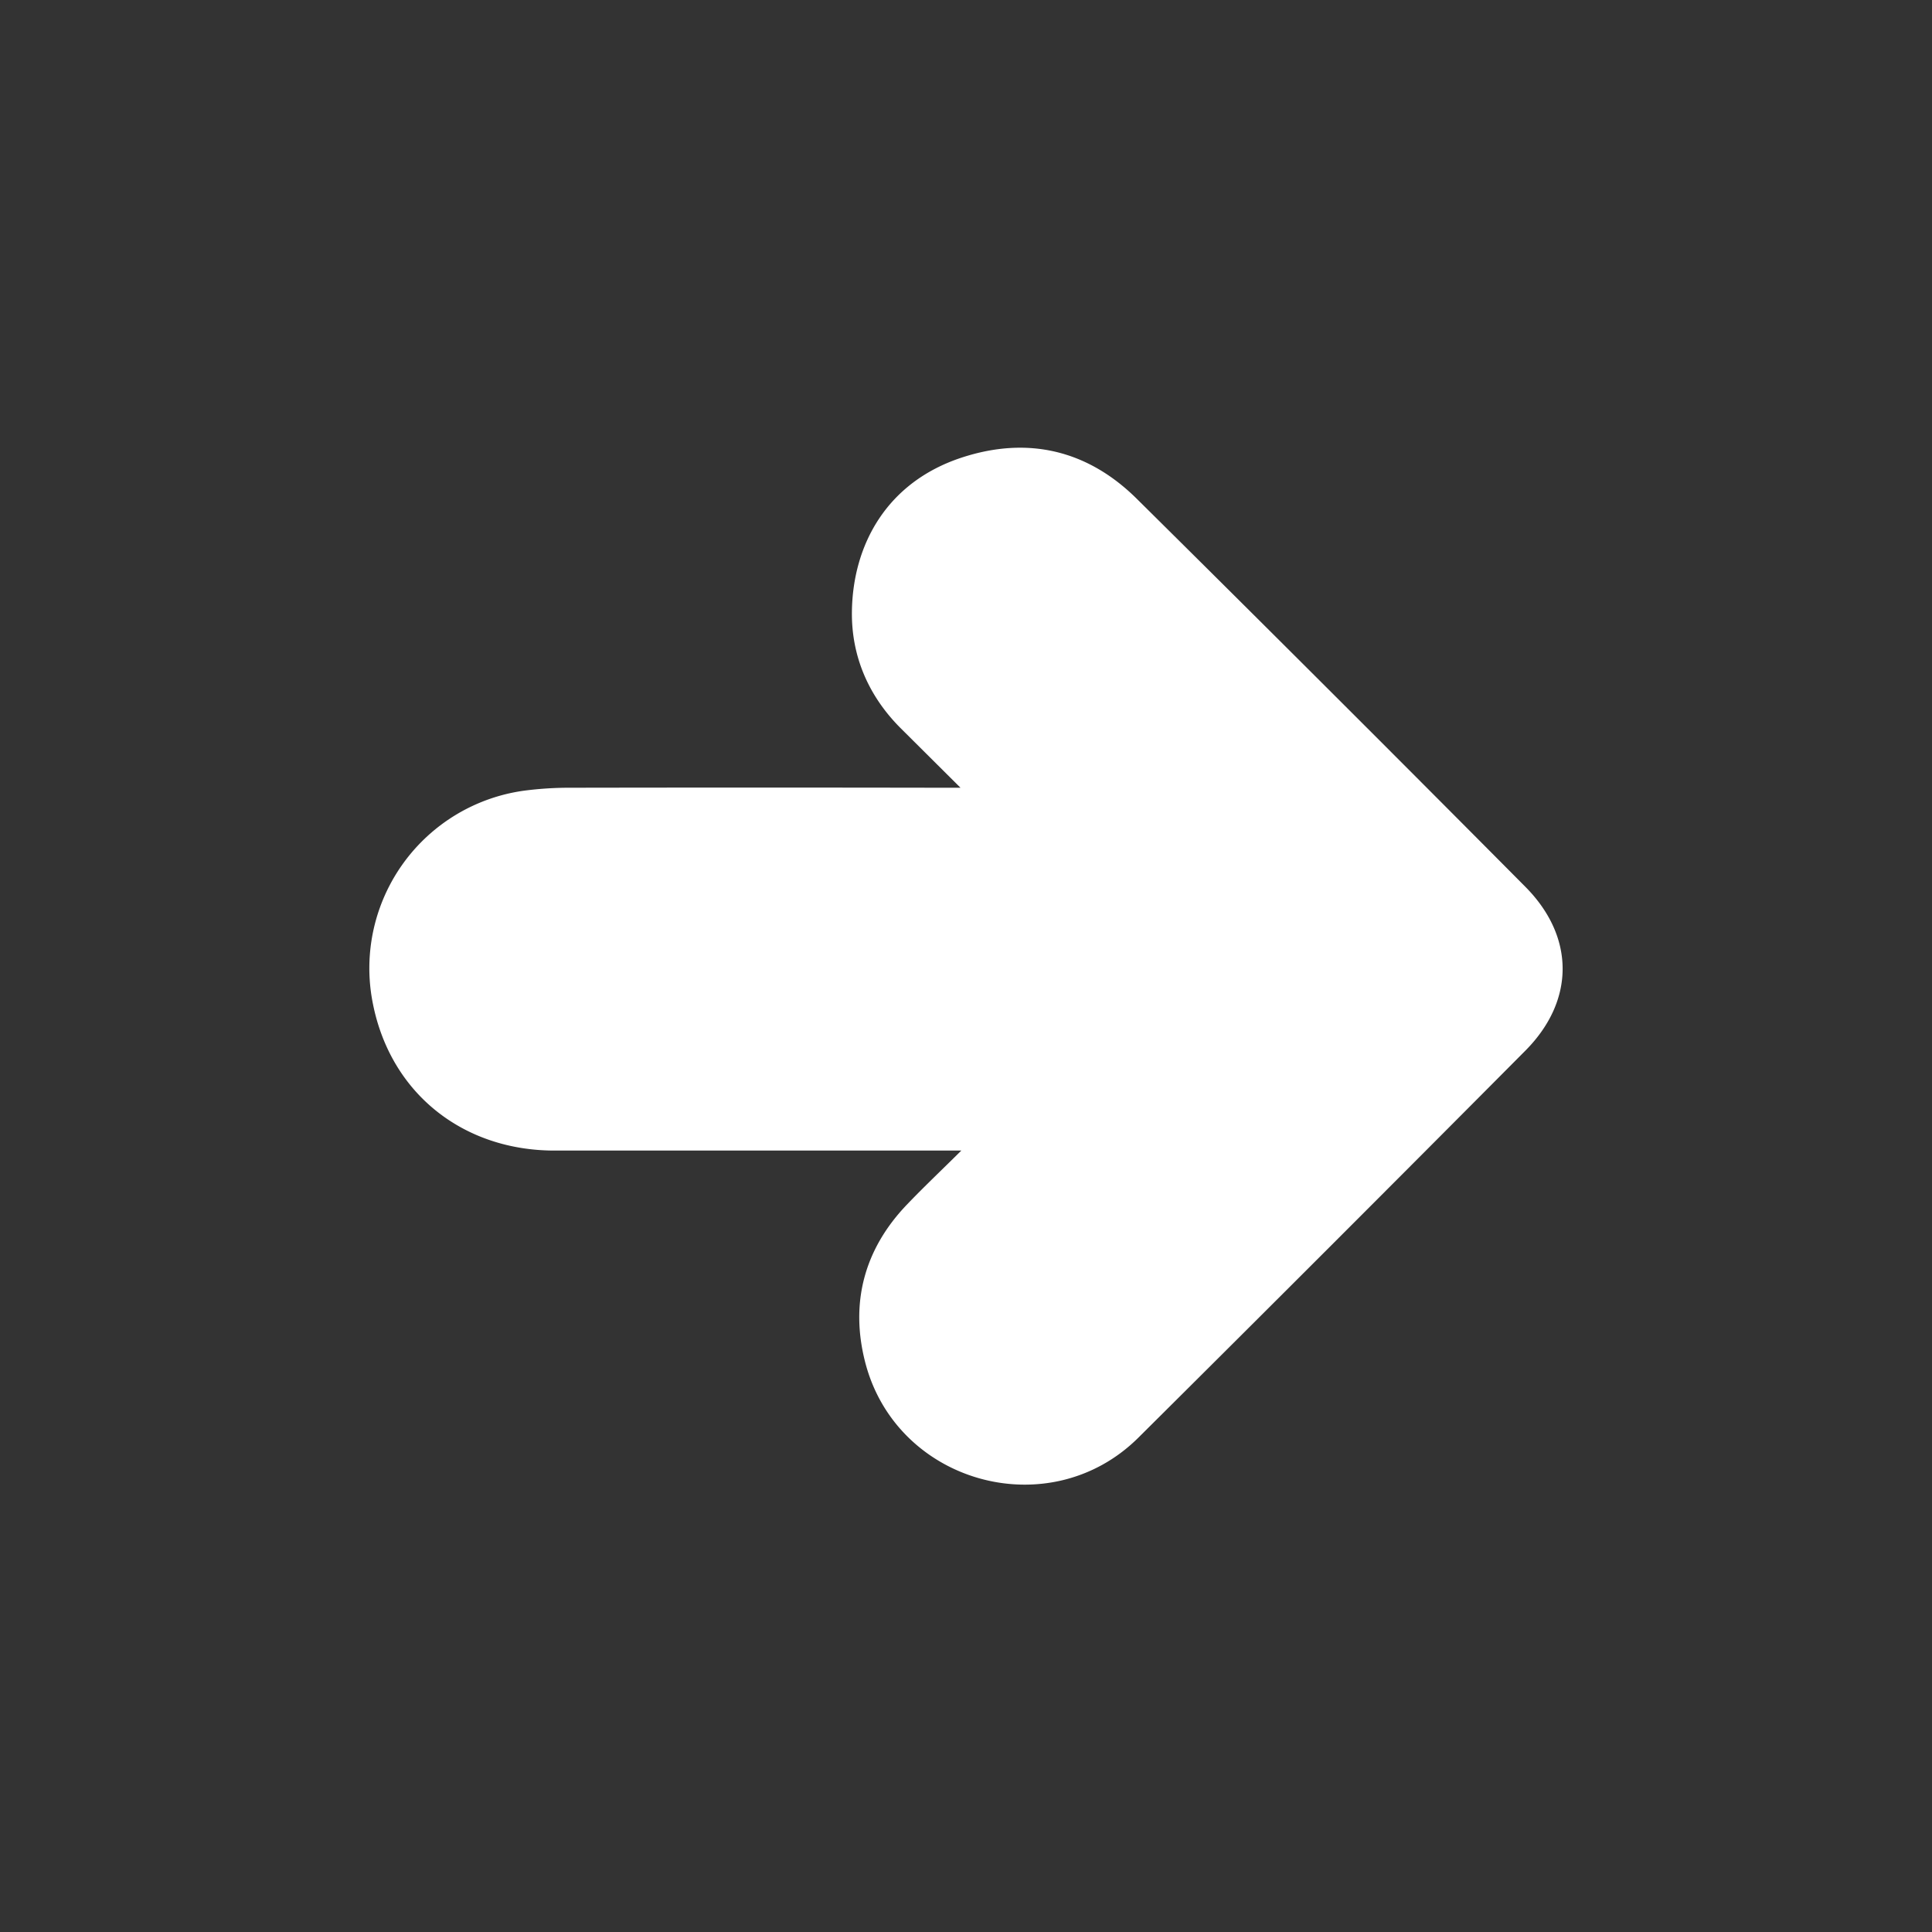 <svg id="Capa_1" data-name="Capa 1" xmlns="http://www.w3.org/2000/svg" viewBox="0 0 600 600"><rect x="0" y="0" width="600" height="600" fill="#333333" stroke="none"/><defs><style>.cls-1{fill:#fff;}</style></defs><title>flecha</title><path class="cls-1" d="M298.55,357.32h-6.82q-59.76,0-119.51,0c-28.38,0-50.86-17.72-56.4-45.55a55.65,55.65,0,0,1,46.87-66.21,108.54,108.54,0,0,1,14.42-.92q57.26-.1,114.51,0h6.67l-18.49-18.4c-10.05-10-15.42-22.42-15.23-36.34.28-20.75,10.85-40.19,34.15-47.81,20.44-6.69,39-2.33,54.27,12.77q60.6,60,120.67,120.49c15.48,15.55,15.53,35.41,0,51q-59.93,60.3-120.23,120.23c-27.68,27.34-75.15,14.06-84.77-23.64-4.68-18.34-.27-35,13-48.85C286.85,368.67,292.25,363.56,298.55,357.32Z"/></svg>